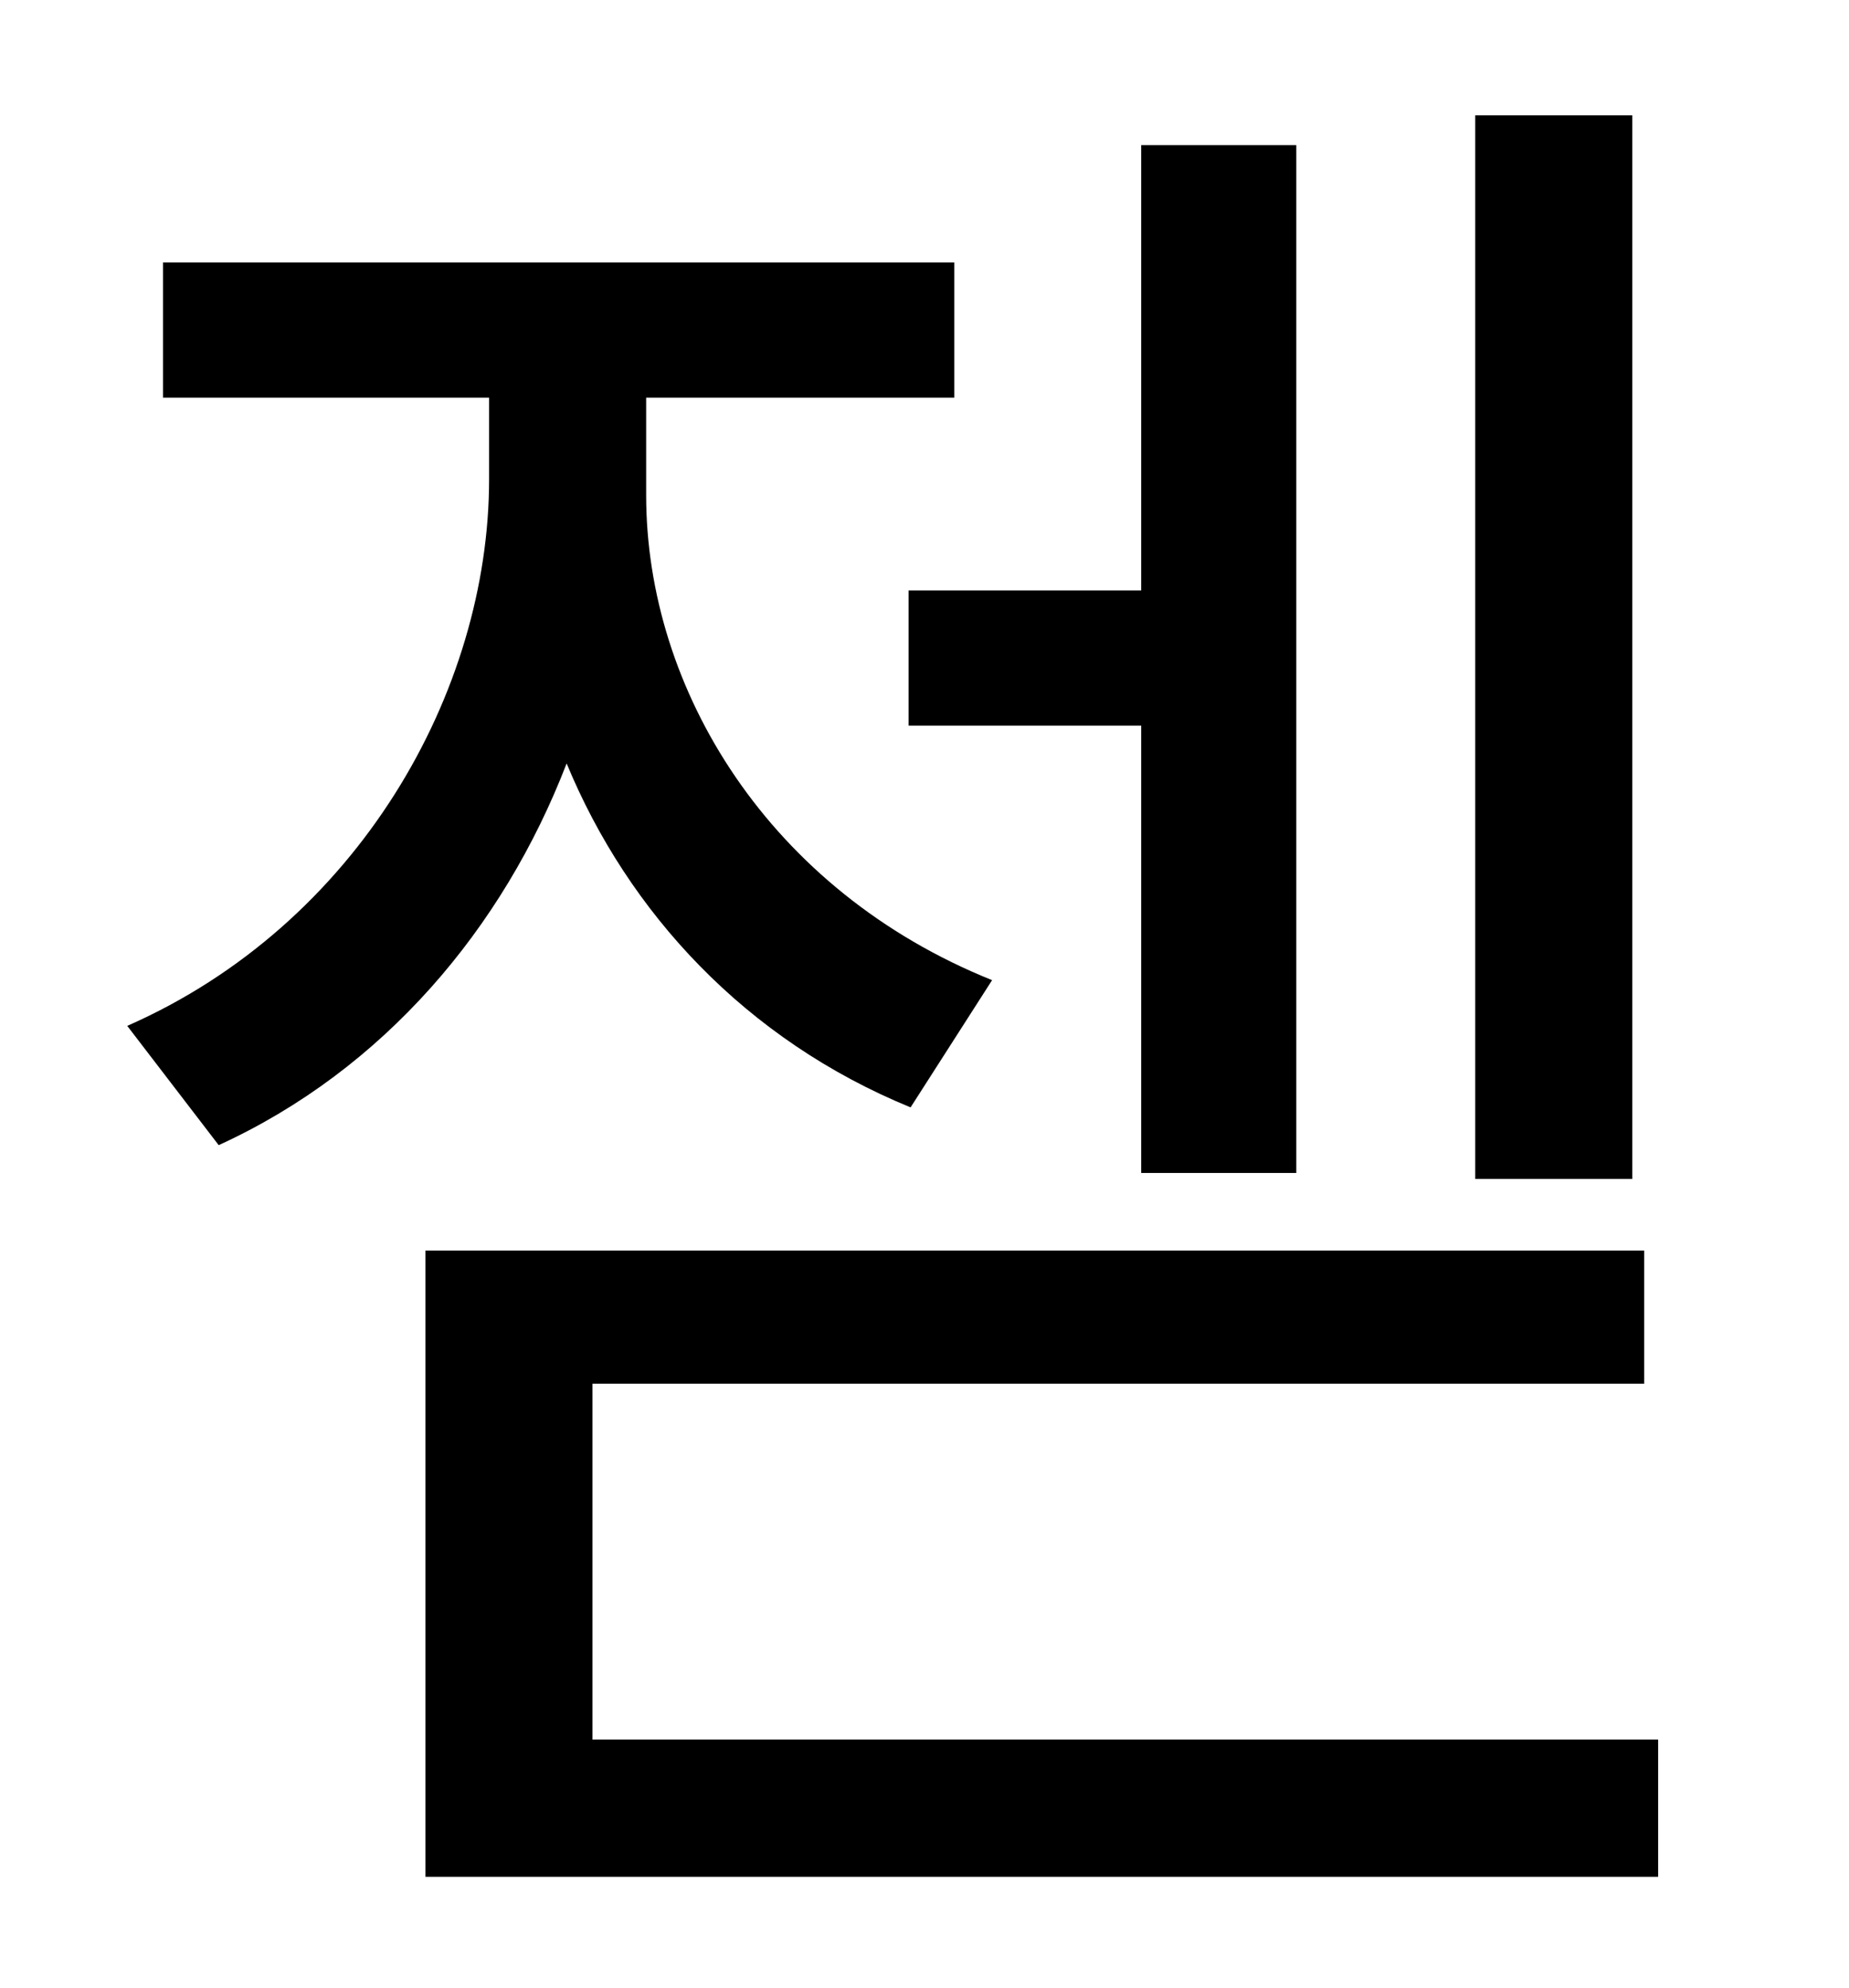 <?xml version="1.0" standalone="no"?>
<!DOCTYPE svg PUBLIC "-//W3C//DTD SVG 1.1//EN" "http://www.w3.org/Graphics/SVG/1.1/DTD/svg11.dtd" >
<svg xmlns="http://www.w3.org/2000/svg" xmlns:xlink="http://www.w3.org/1999/xlink" version="1.1" viewBox="-10 0 930 1000">
   <path fill="currentColor"
d="M811 58v535h-79v-535h79zM447 297h117v-224h78v517h-78v-225h-117v-68zM489 493l-41 64c-83 -34 -142 -98 -173 -173c-32 83 -92 154 -175 192l-46 -60c116 -51 182 -168 182 -275v-41h-164v-68h398v68h-155v49c0 98 62 199 174 244zM288 875h536v69h-620v-315h613v67
h-529v179z" />
</svg>
